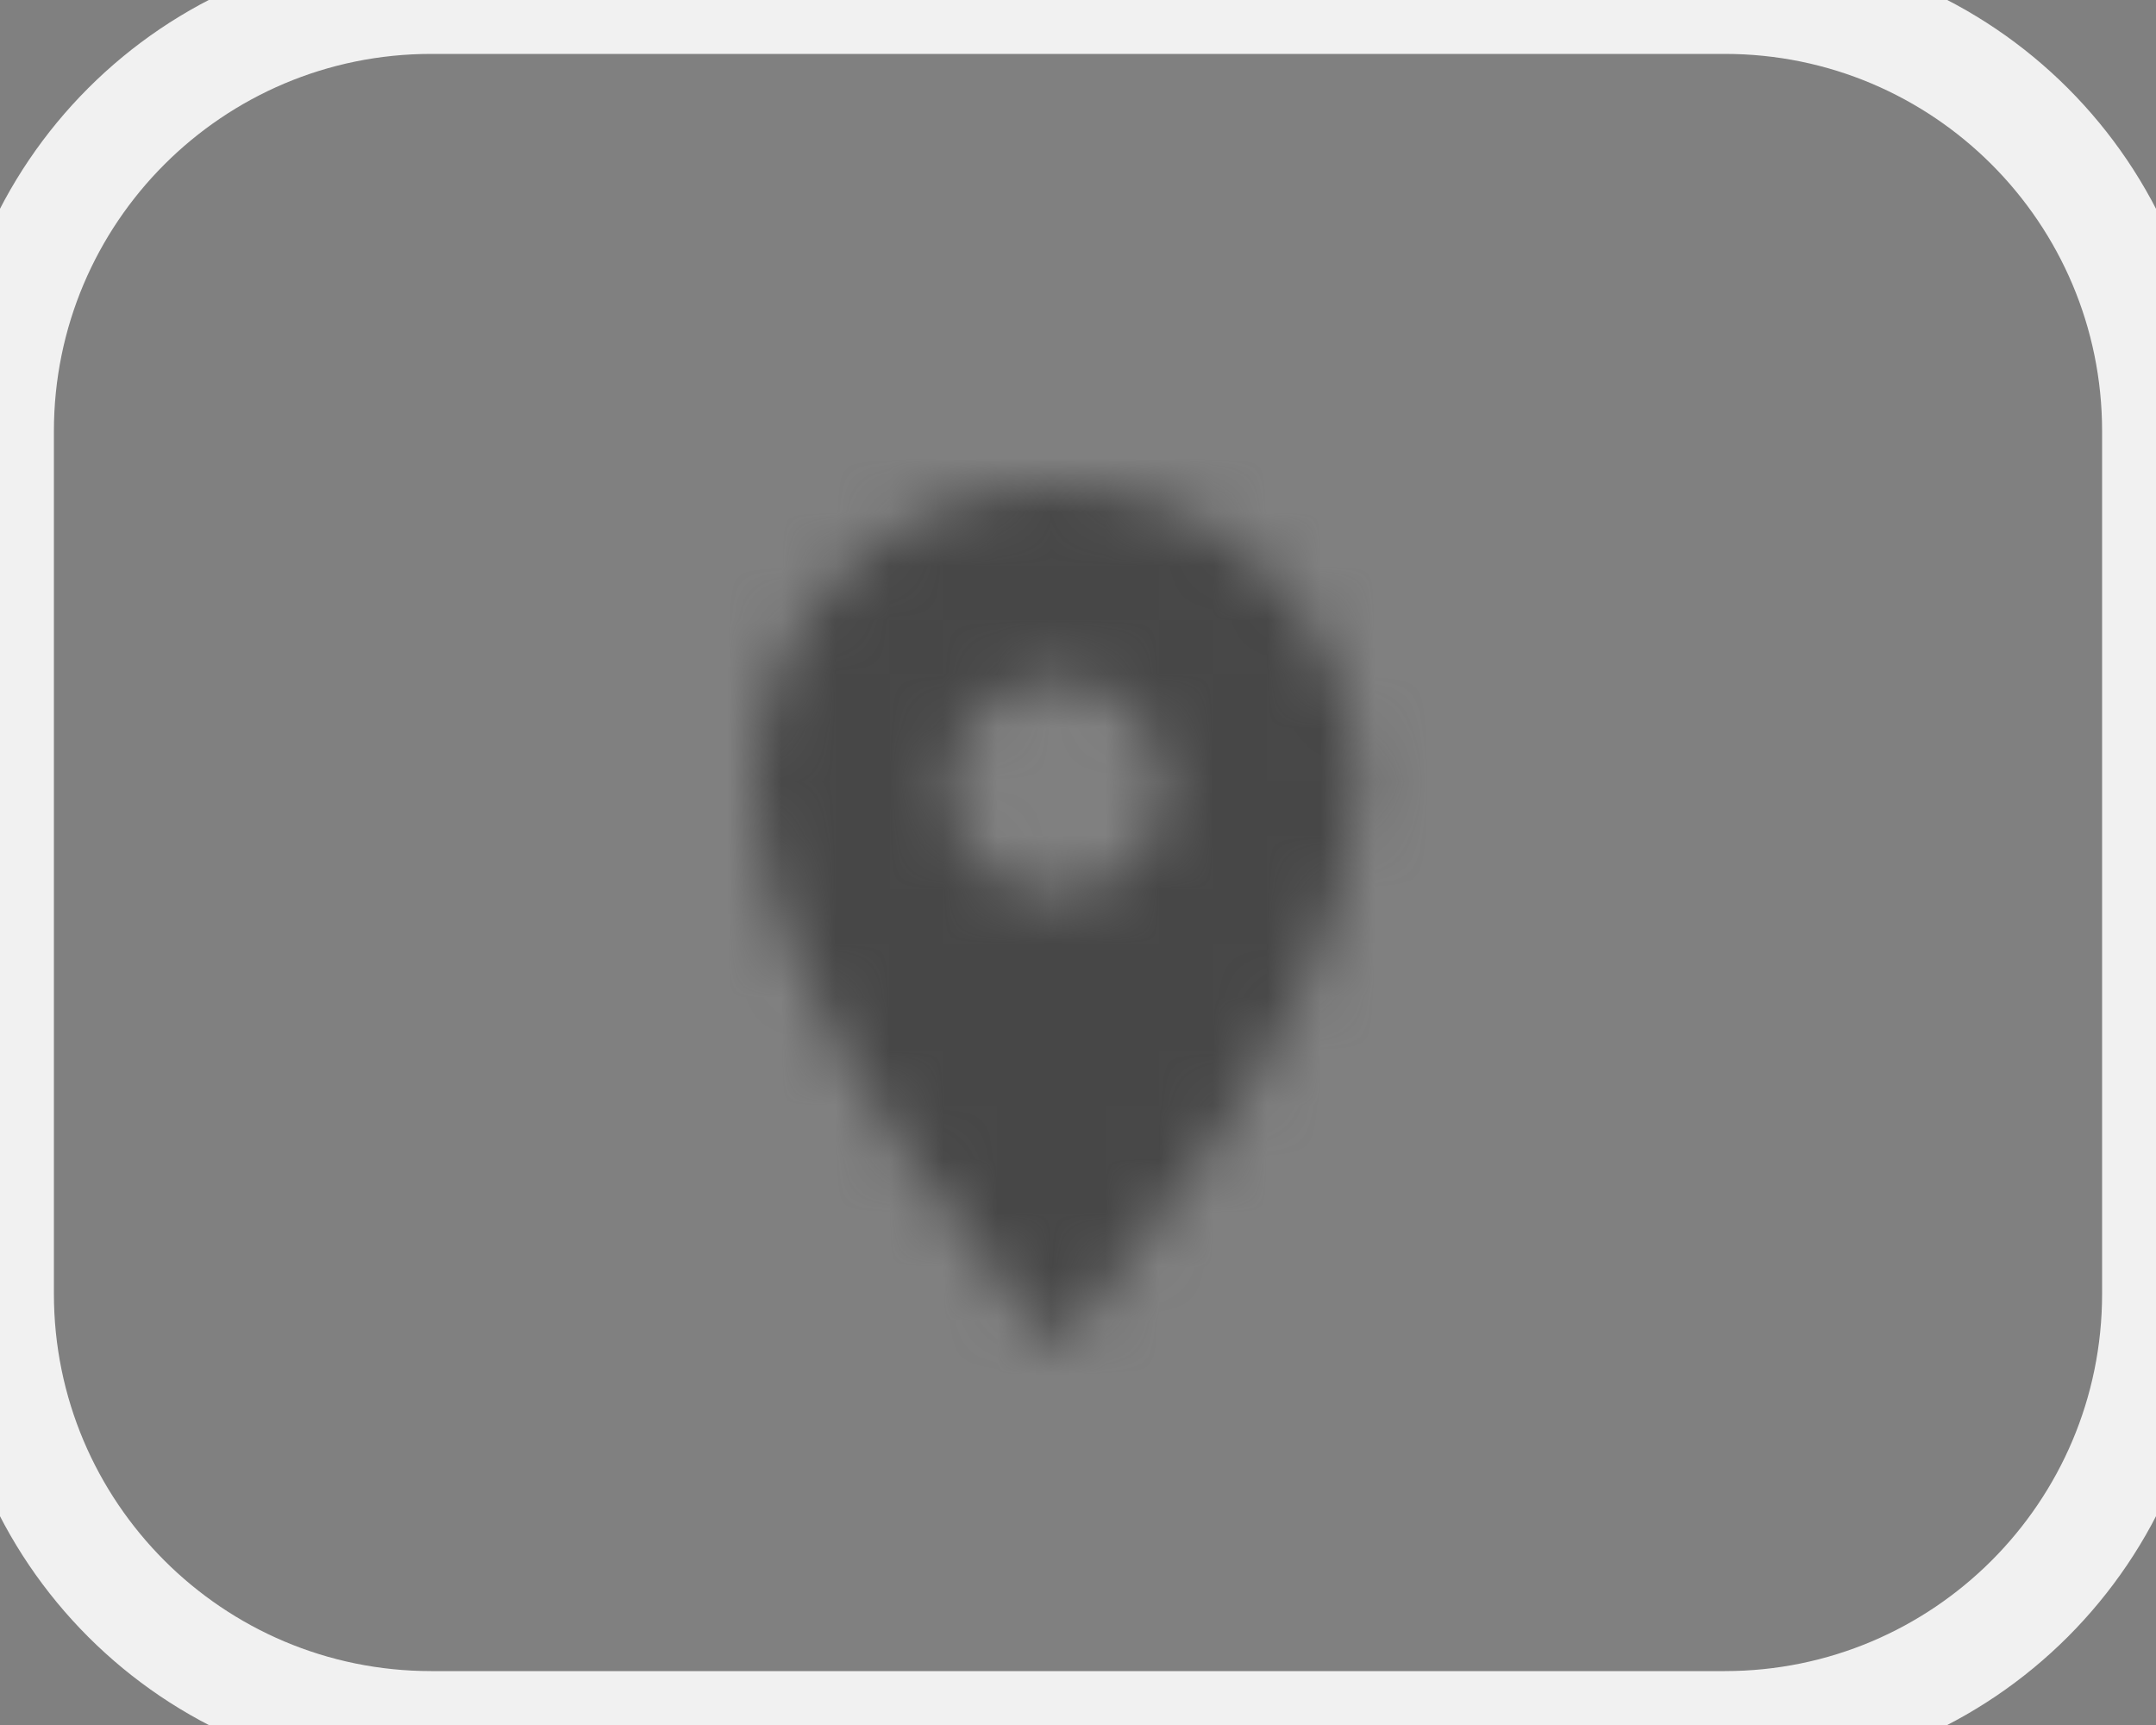 <svg width="40" height="32" viewBox="0 0 40 32" fill="none" xmlns="http://www.w3.org/2000/svg">
<rect x="0" y="0" width="40" height="32" fill="#808080" stroke="none"/>
<mask id="mask0_1024_27995" style="mask-type:alpha" maskUnits="userSpaceOnUse" x="14" y="9" width="12" height="16">
<path d="M19.6 9C16.504 9 14 11.504 14 14.6C14 18.8 19.6 25 19.6 25C19.6 25 25.2 18.8 25.2 14.6C25.2 11.504 22.696 9 19.6 9ZM19.6 16.6C18.496 16.6 17.6 15.704 17.6 14.6C17.6 13.496 18.496 12.6 19.6 12.6C20.704 12.6 21.6 13.496 21.6 14.6C21.6 15.704 20.704 16.6 19.6 16.6Z" fill="#252525"/>
</mask>
<g mask="url(#mask0_1024_27995)">
<path d="M8 5H32V29H8V5Z" fill="#474747"/>
</g>
<path d="M8 1H32V-1H8V1ZM39 8V24H41V8H39ZM32 31H8V33H32V31ZM1 24V8H-1V24H1ZM8 31C4.134 31 1 27.866 1 24H-1C-1 28.971 3.029 33 8 33V31ZM39 24C39 27.866 35.866 31 32 31V33C36.971 33 41 28.971 41 24H39ZM32 1C35.866 1 39 4.134 39 8H41C41 3.029 36.971 -1 32 -1V1ZM8 -1C3.029 -1 -1 3.029 -1 8H1C1 4.134 4.134 1 8 1V-1Z" fill="#F1F1F1"/>
</svg>
